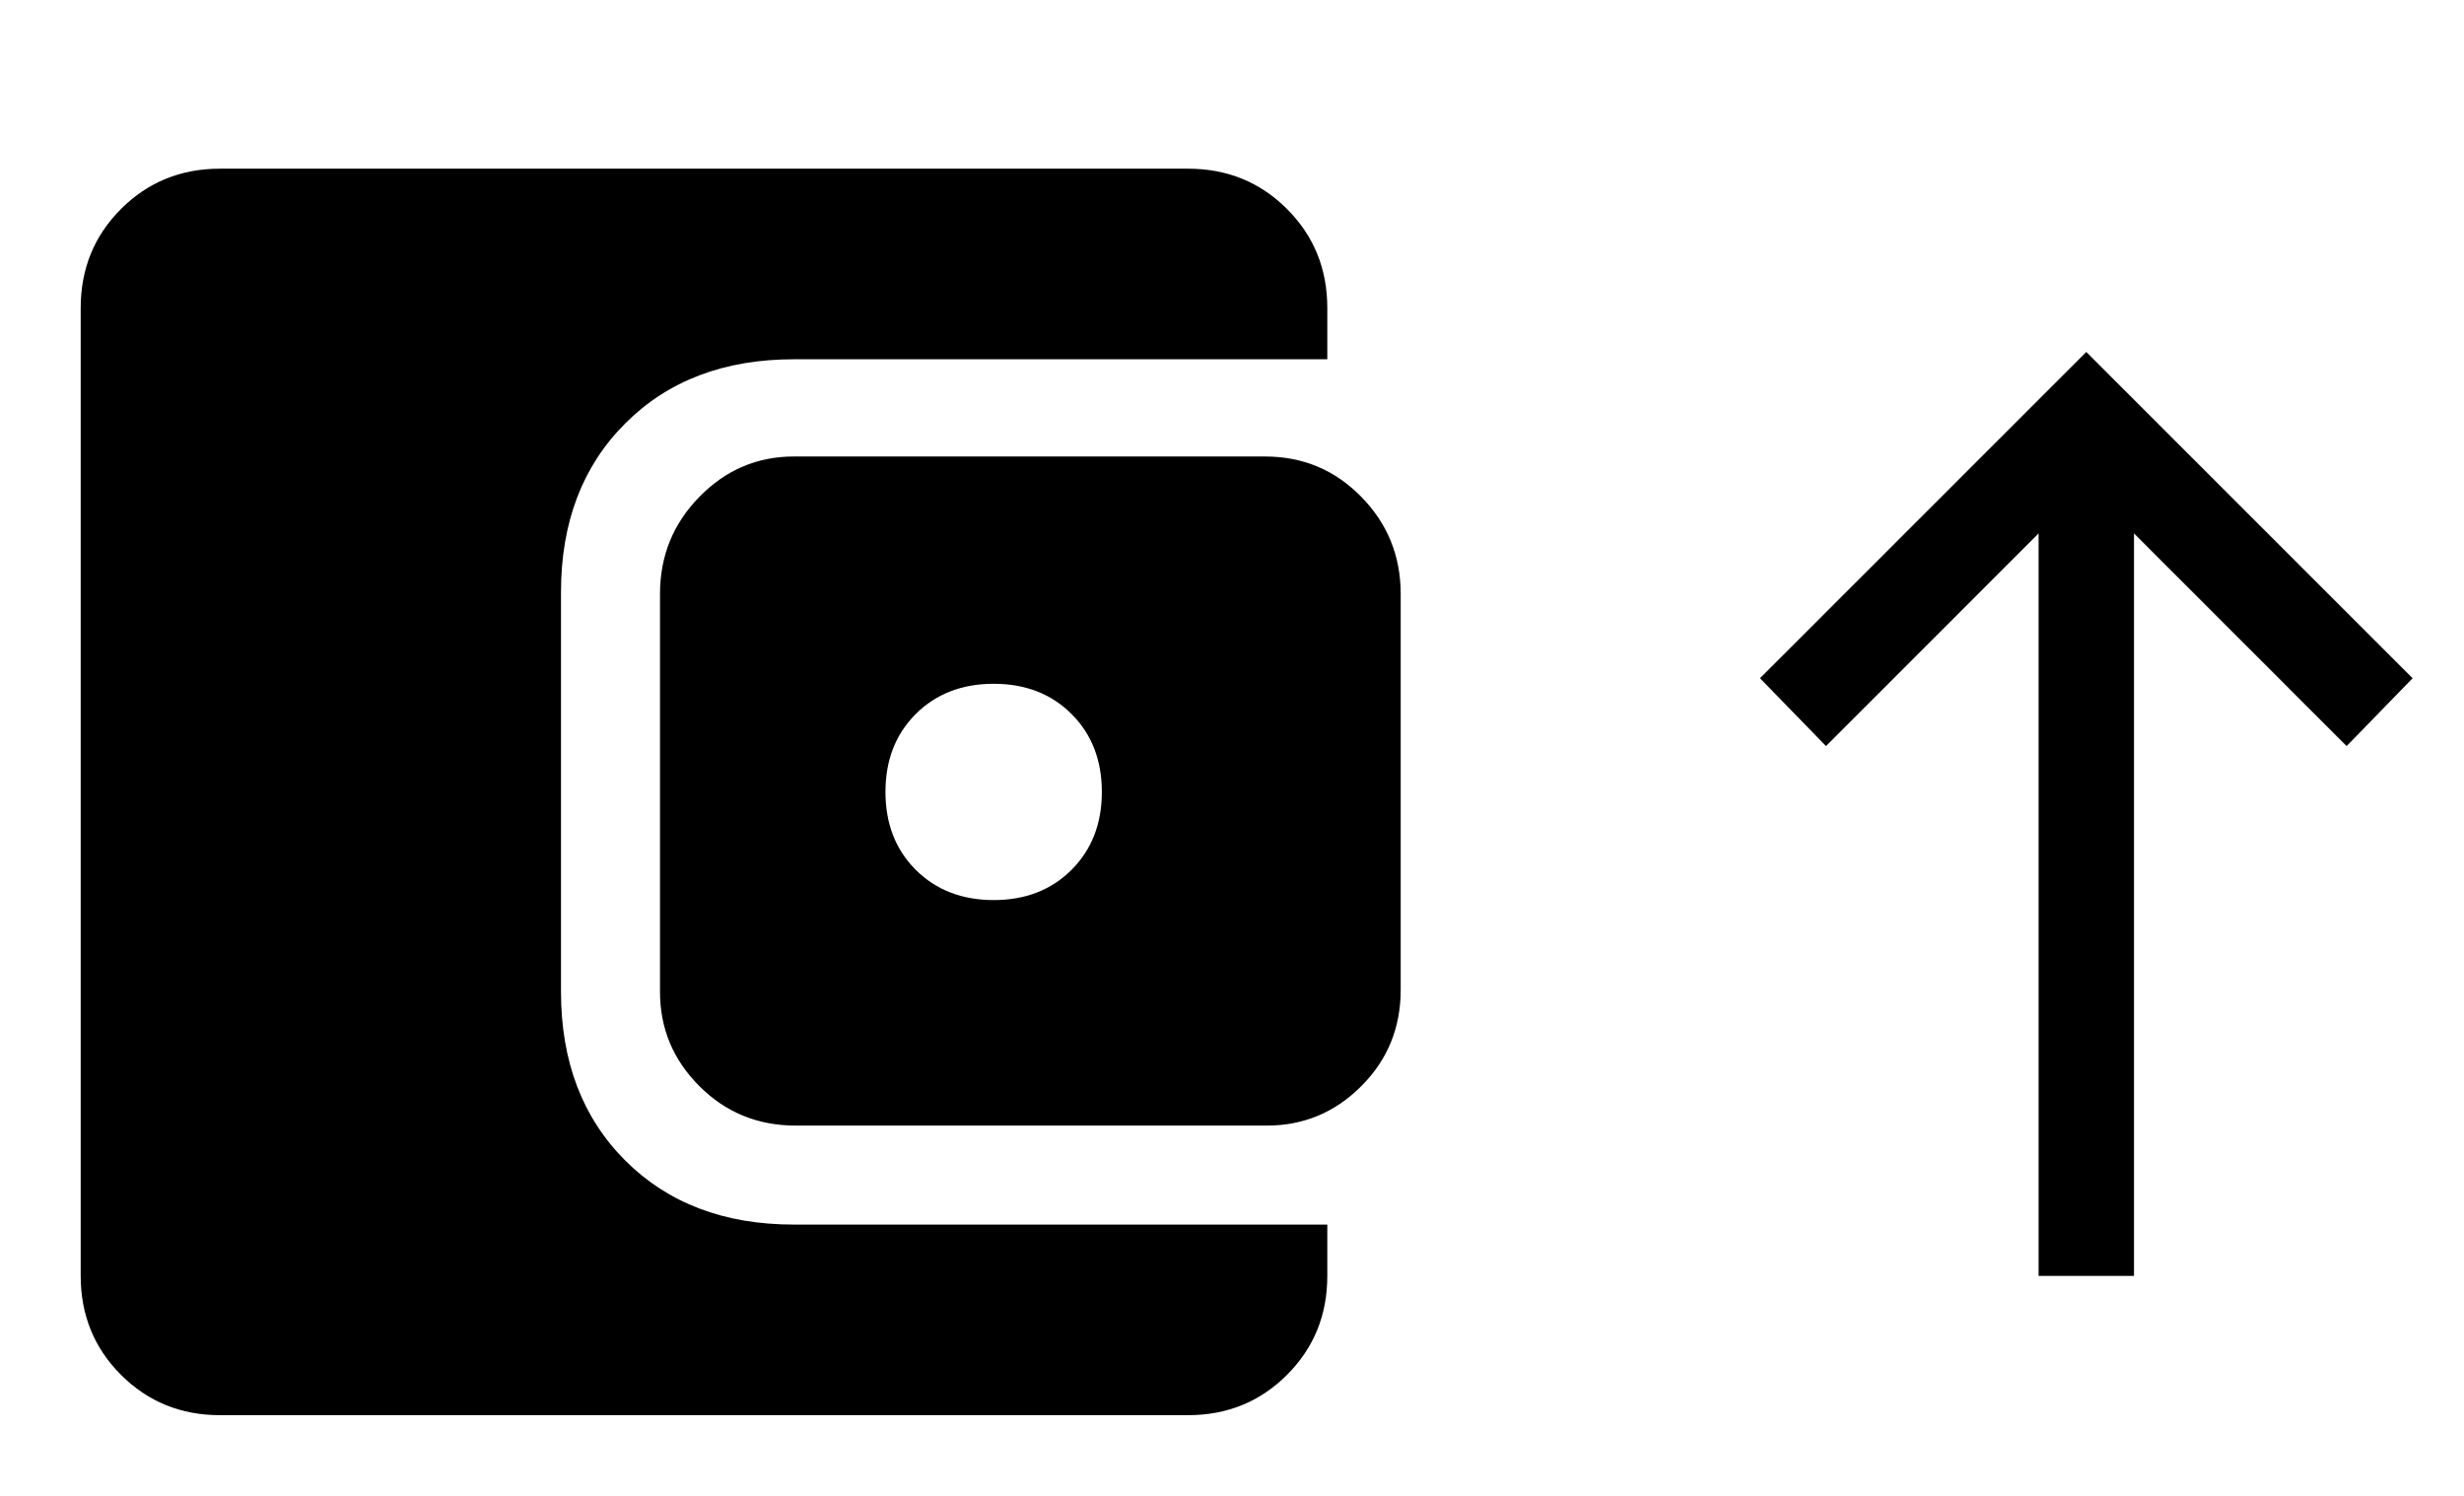 <svg width="28" height="17" viewBox="0 0 28 17" fill="none" xmlns="http://www.w3.org/2000/svg">
<path d="M11.292 10.229C11.653 10.229 11.948 10.114 12.177 9.885C12.406 9.656 12.521 9.361 12.521 9C12.521 8.639 12.406 8.344 12.177 8.115C11.948 7.886 11.653 7.771 11.292 7.771C10.931 7.771 10.635 7.886 10.406 8.115C10.177 8.344 10.062 8.639 10.062 9C10.062 9.361 10.177 9.656 10.406 9.885C10.635 10.114 10.931 10.229 11.292 10.229ZM9.042 12.792C8.611 12.792 8.247 12.643 7.948 12.344C7.649 12.045 7.5 11.688 7.5 11.271V6.75C7.5 6.319 7.649 5.951 7.948 5.646C8.247 5.341 8.604 5.188 9.021 5.188H14.375C14.806 5.188 15.17 5.341 15.469 5.646C15.768 5.951 15.917 6.319 15.917 6.75V11.25C15.917 11.681 15.768 12.045 15.469 12.344C15.17 12.643 14.813 12.792 14.396 12.792H9.042ZM2.5 16.083C2.055 16.083 1.68 15.93 1.375 15.625C1.07 15.32 0.917 14.945 0.917 14.5V3.5C0.917 3.055 1.07 2.68 1.375 2.375C1.68 2.07 2.055 1.917 2.5 1.917H13.5C13.945 1.917 14.32 2.07 14.625 2.375C14.93 2.68 15.083 3.055 15.083 3.5V4.083H9.021C8.229 4.083 7.59 4.326 7.104 4.813C6.618 5.299 6.375 5.938 6.375 6.729V11.271C6.375 12.062 6.618 12.701 7.104 13.188C7.59 13.674 8.229 13.917 9.021 13.917H15.083V14.5C15.083 14.945 14.93 15.32 14.625 15.625C14.32 15.93 13.945 16.083 13.5 16.083H2.5Z" fill="currentColor"/>
<path d="M27.416 7.708L26.666 8.479L24.25 6.062L24.25 14.5L23.166 14.5L23.166 6.062L20.75 8.479L20 7.708L23.708 4L27.416 7.708Z" fill="currentColor"/>
</svg>
